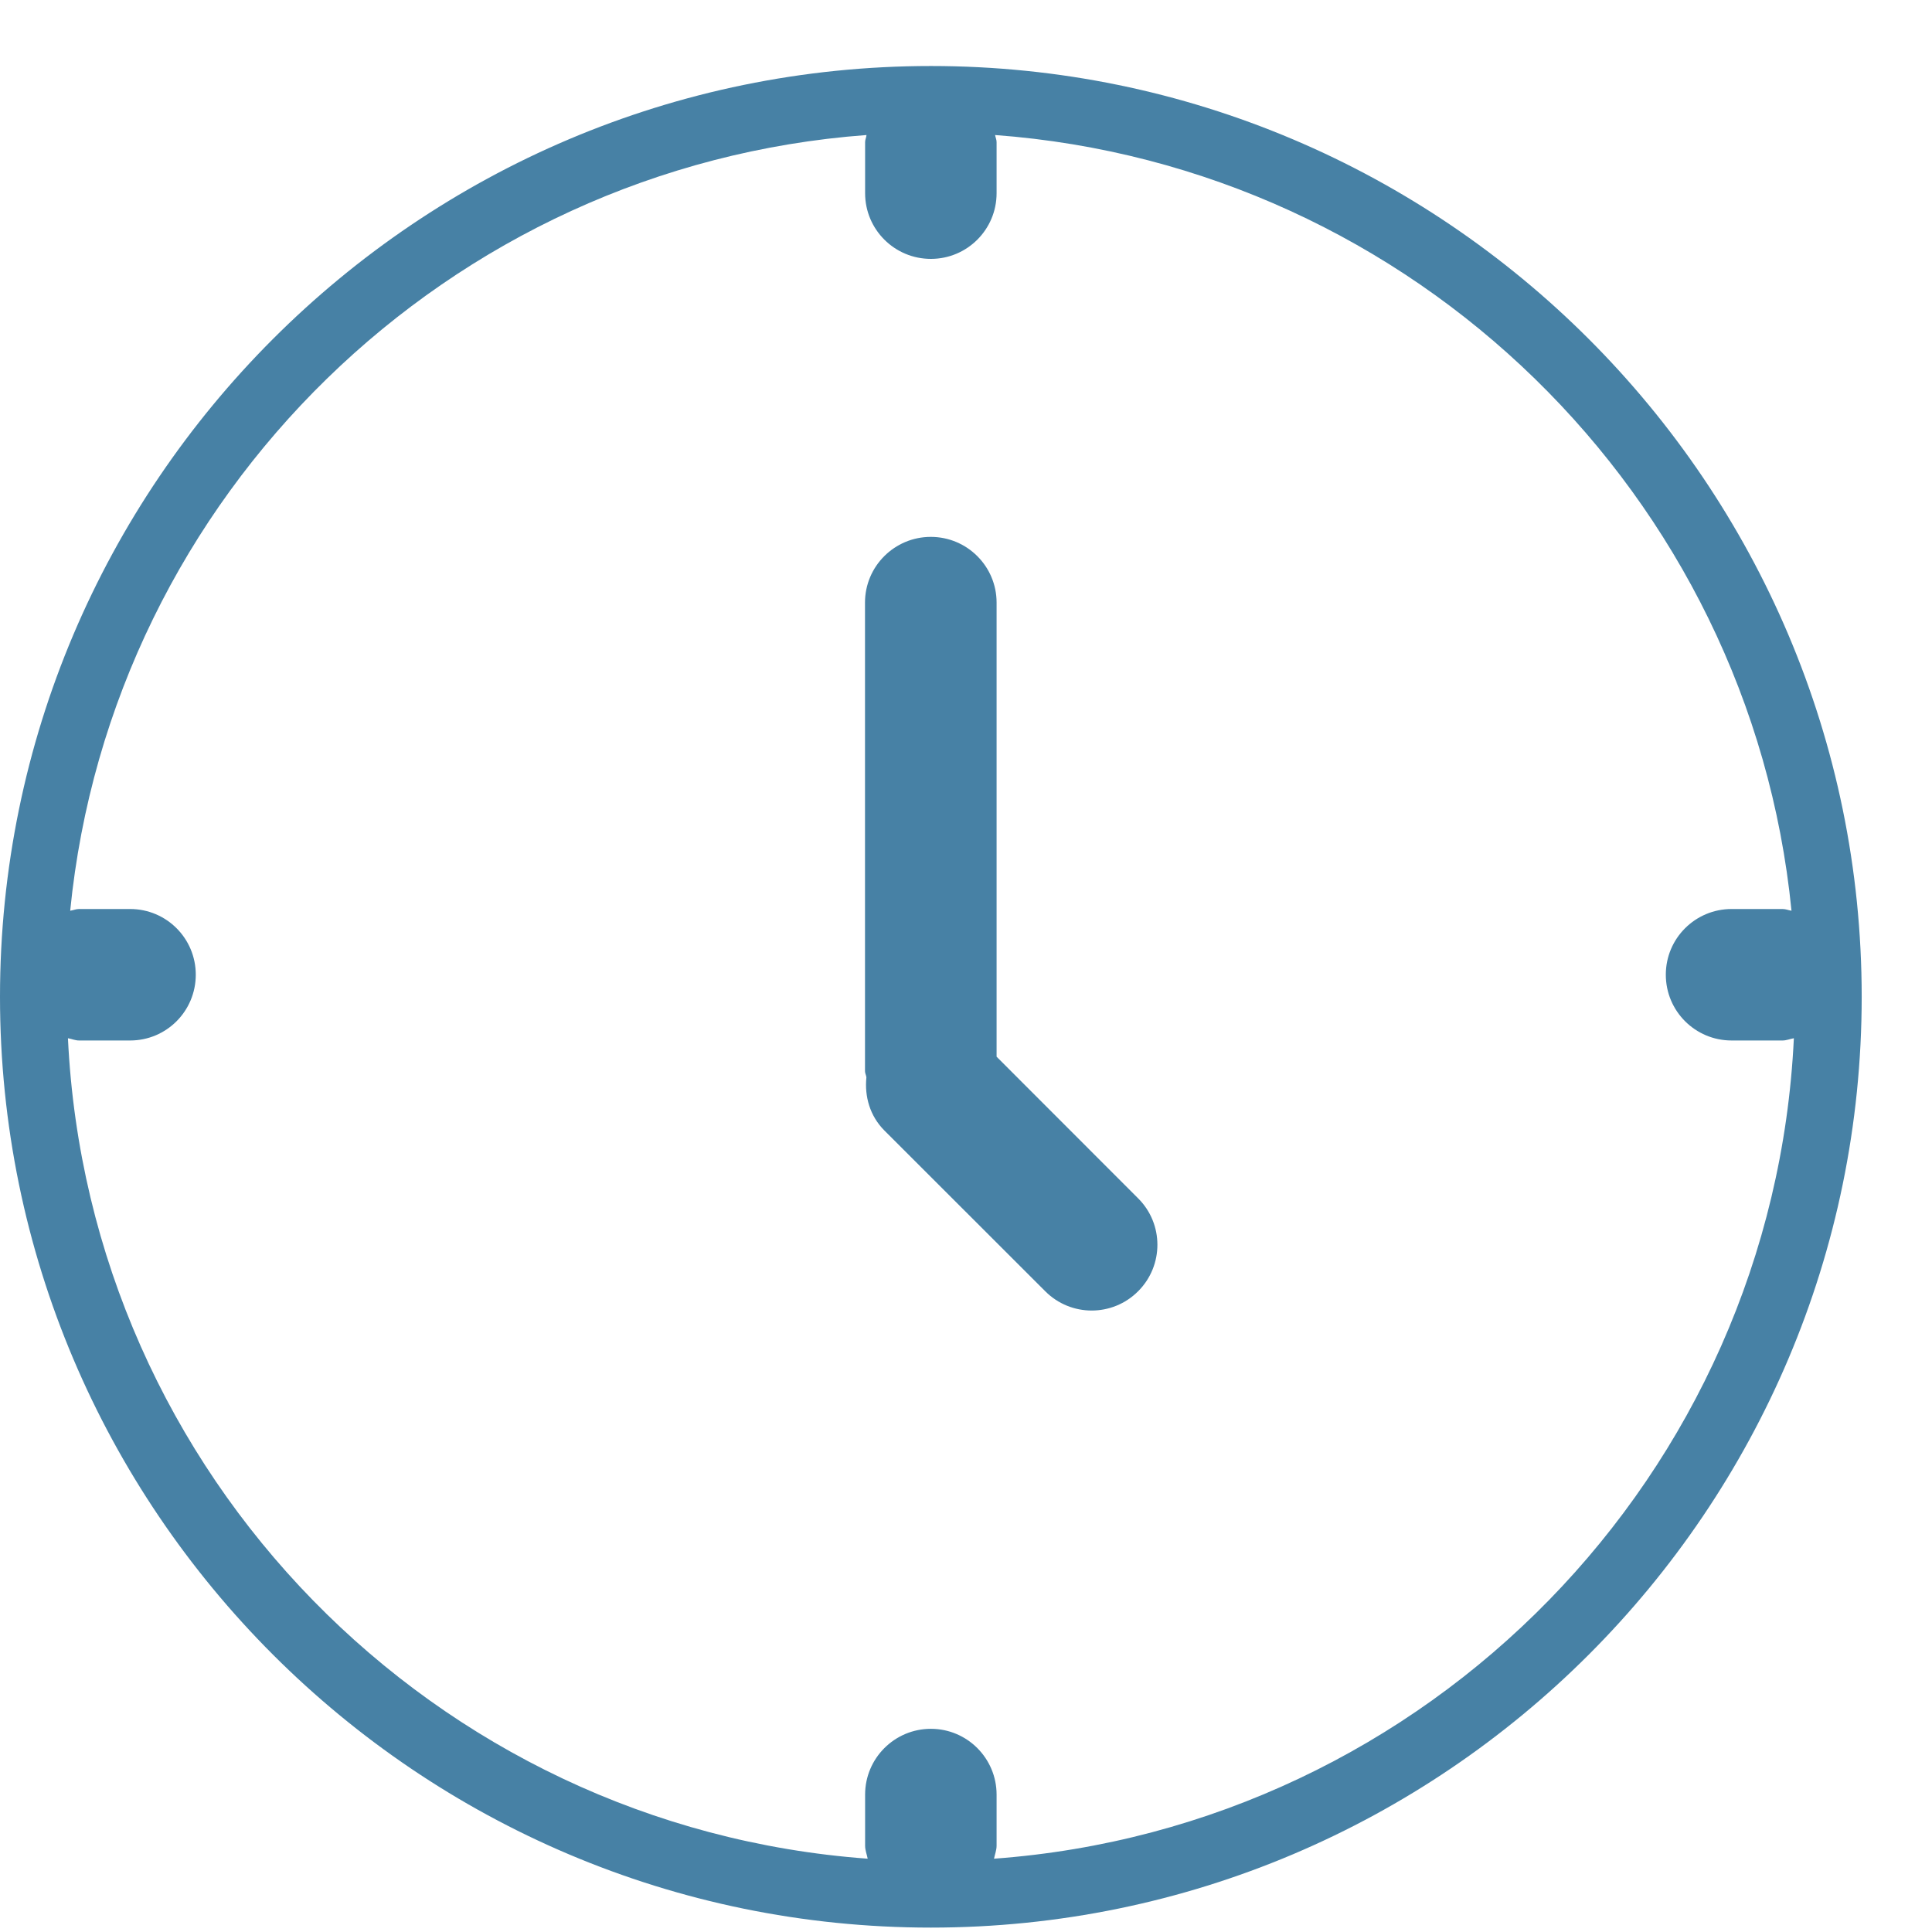 <?xml version="1.0" encoding="UTF-8" standalone="no"?>
<svg width="18px" height="18px" viewBox="0 0 18 18" version="1.1" xmlns="http://www.w3.org/2000/svg" xmlns:xlink="http://www.w3.org/1999/xlink" xmlns:sketch="http://www.bohemiancoding.com/sketch/ns">
    <!-- Generator: Sketch 3.1 (8751) - http://www.bohemiancoding.com/sketch -->
    <title>time</title>
    <desc>Created with Sketch.</desc>
    <defs></defs>
    <g id="Schéma" stroke="none" stroke-width="1" fill="none" fill-rule="evenodd" sketch:type="MSPage">
        <g id="Simple-scheme---Desktop-HD" sketch:type="MSArtboardGroup" transform="translate(-776, -217)" fill="#4781A5">
            <g id="matematika-ZS-a-SS" sketch:type="MSLayerGroup" transform="translate(0, 125)">
                <g id="time" transform="translate(776, 89)" sketch:type="MSShapeGroup">
                    <path d="M9.261,20.317 C9.269,20.276 9.285,20.239 9.285,20.195 L9.285,19.72 C9.285,19.382 9.011,19.107 8.673,19.107 C8.334,19.107 8.06,19.382 8.06,19.72 L8.06,20.195 C8.06,20.239 8.076,20.276 8.084,20.317 C4.043,20.022 0.827,16.741 0.633,12.673 C0.668,12.679 0.7,12.694 0.737,12.694 L1.212,12.694 C1.551,12.694 1.824,12.42 1.824,12.081 C1.824,11.743 1.551,11.469 1.212,11.469 L0.737,11.469 C0.707,11.469 0.683,11.481 0.654,11.485 C1.038,7.614 4.175,4.547 8.073,4.258 C8.071,4.281 8.06,4.301 8.06,4.324 L8.06,4.8 C8.06,5.138 8.334,5.412 8.673,5.412 C9.011,5.412 9.285,5.138 9.285,4.8 L9.285,4.324 C9.285,4.301 9.275,4.281 9.271,4.258 C13.171,4.547 16.307,7.614 16.691,11.485 C16.663,11.481 16.638,11.469 16.607,11.469 L16.133,11.469 C15.794,11.469 15.52,11.743 15.52,12.081 C15.52,12.42 15.794,12.694 16.133,12.694 L16.607,12.694 C16.645,12.694 16.677,12.679 16.713,12.673 C16.519,16.741 13.302,20.022 9.261,20.317 M8.673,3.615 C3.891,3.615 0,7.506 0,12.287 C0,17.069 3.891,20.959 8.673,20.959 C13.454,20.959 17.345,17.069 17.345,12.287 C17.345,7.506 13.454,3.615 8.673,3.615 Z M9.285,12.845 L9.285,8.614 C9.285,8.276 9.01,8.002 8.672,8.002 C8.334,8.002 8.059,8.276 8.059,8.614 L8.059,12.98 C8.059,13 8.07,13.017 8.072,13.038 C8.054,13.215 8.104,13.396 8.239,13.532 L9.738,15.03 C9.977,15.27 10.365,15.27 10.604,15.03 C10.843,14.791 10.843,14.403 10.604,14.165 L9.285,12.845 Z"></path>
                </g>
            </g>
        </g>
    </g>
</svg>